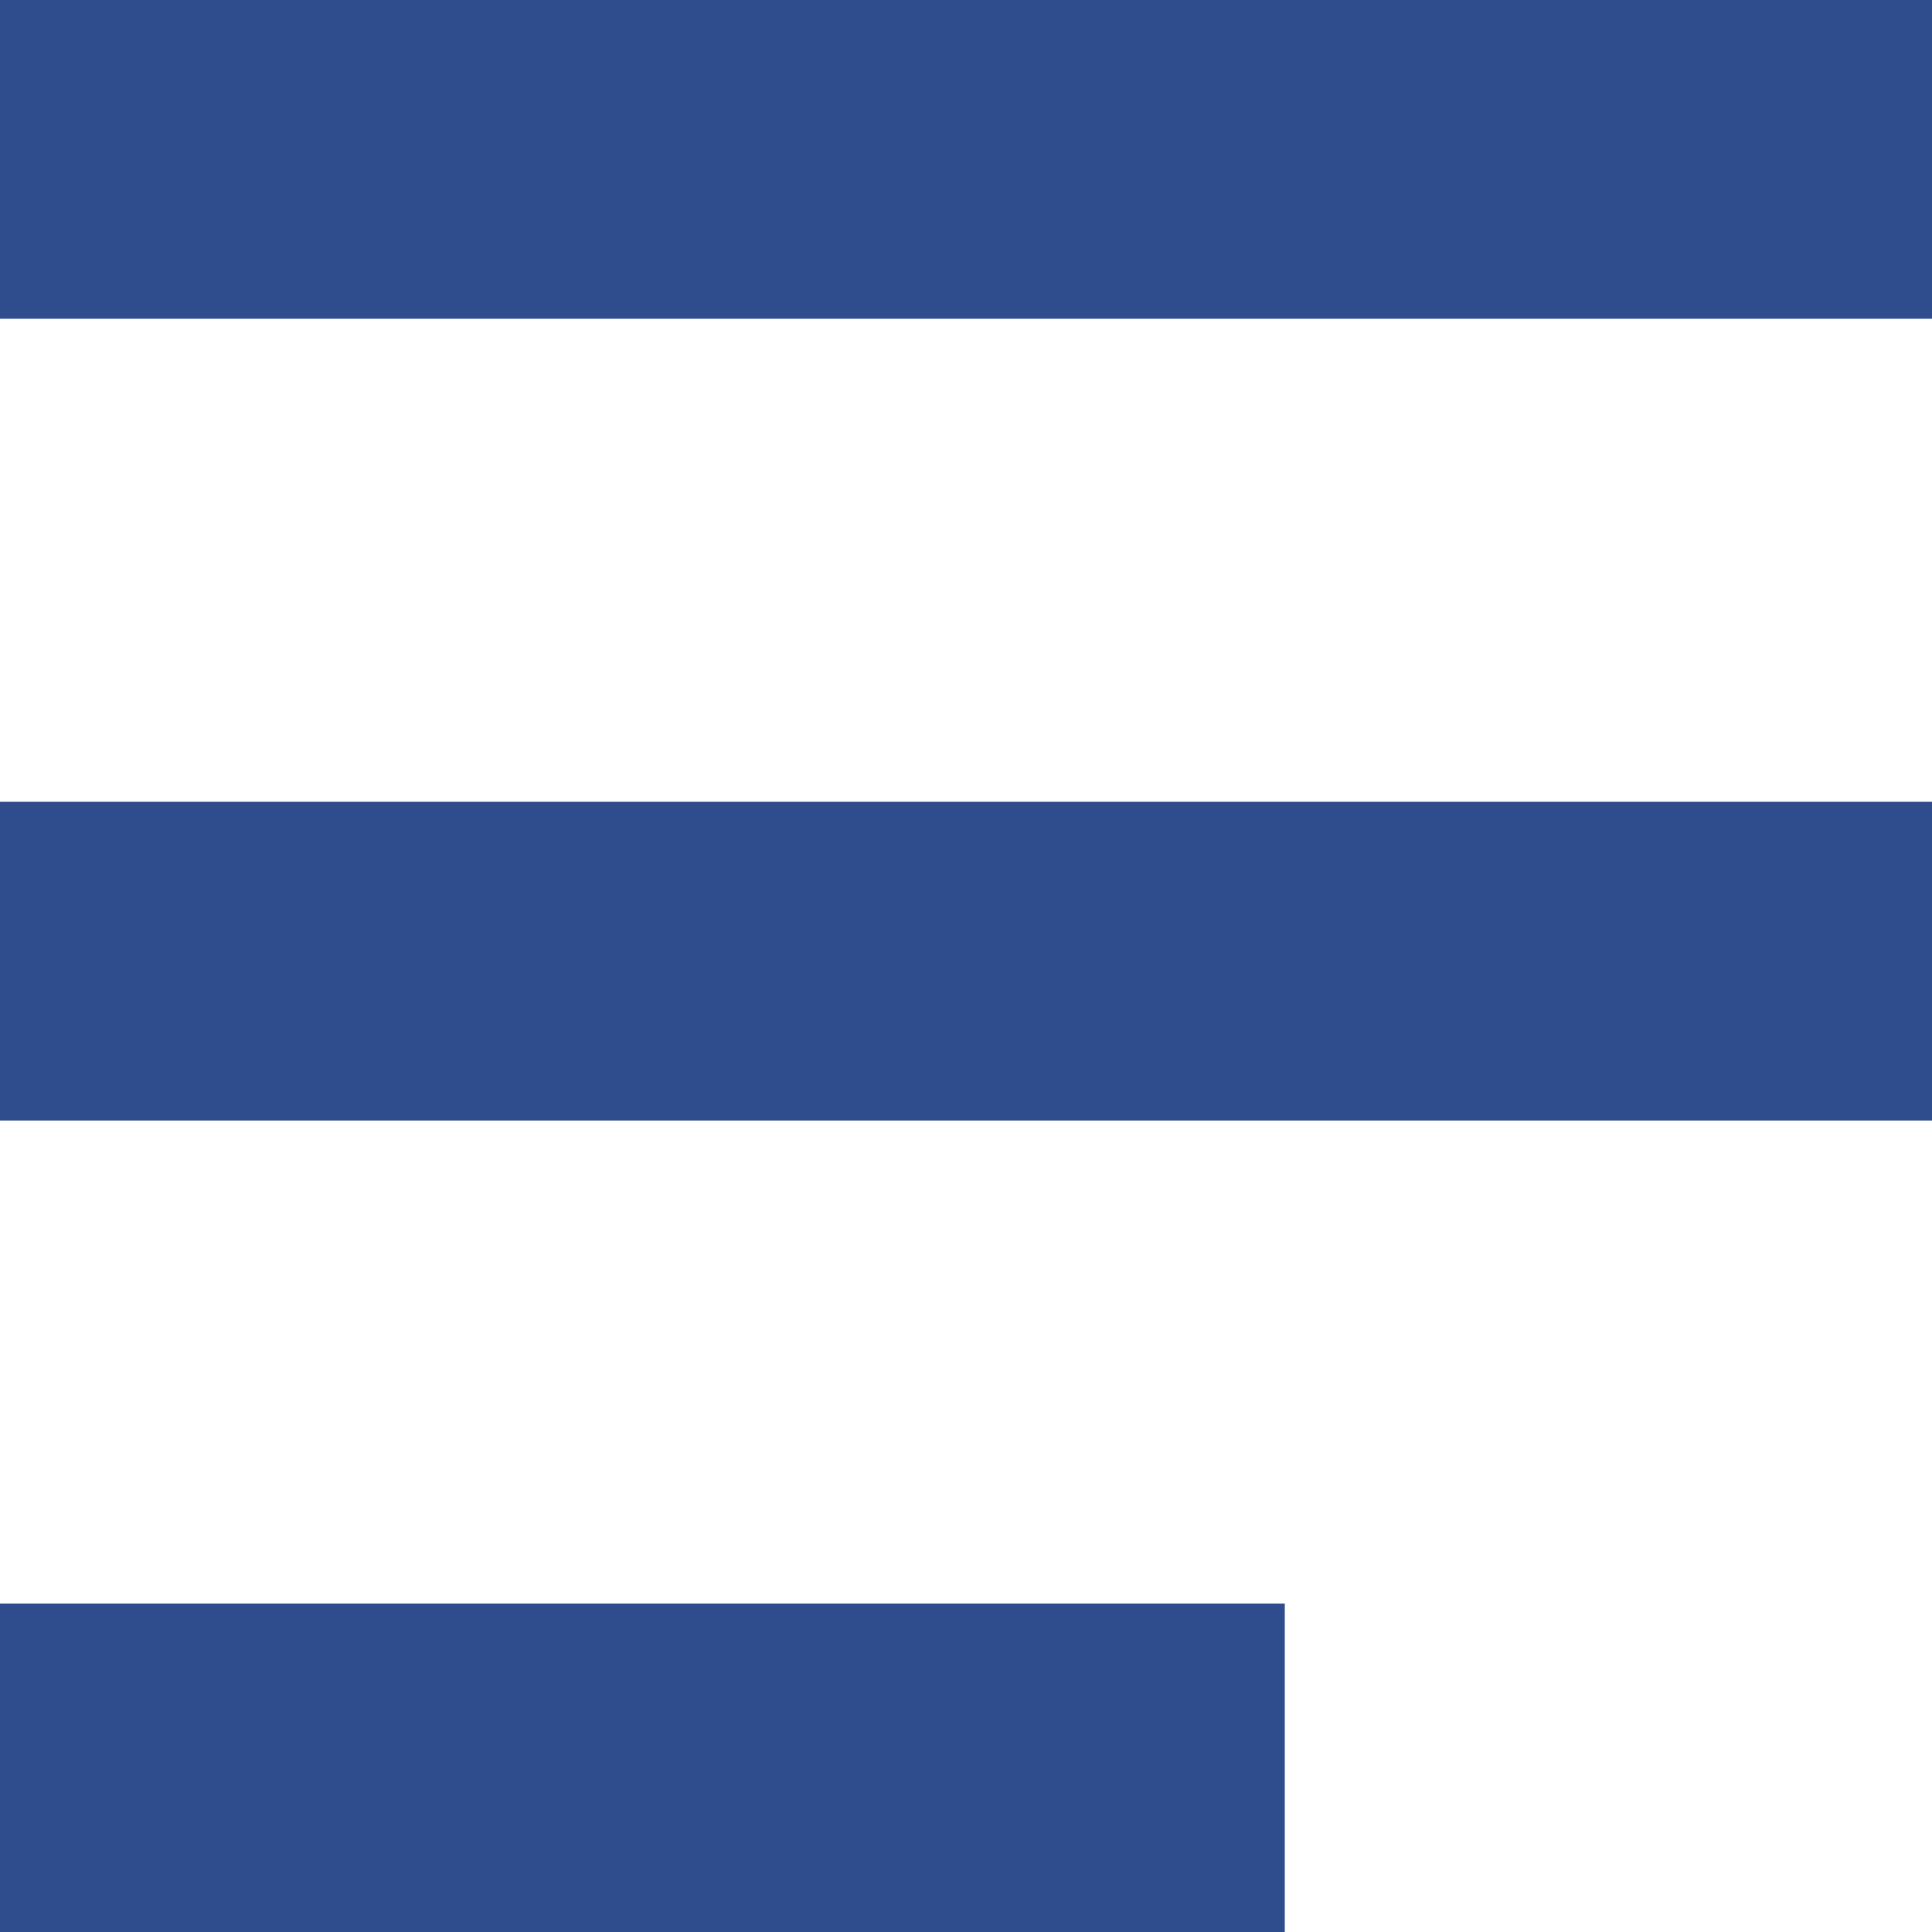 <svg xmlns="http://www.w3.org/2000/svg" width="20" height="20" viewBox="0 0 20 20"><g transform="translate(-20.5 -18)"><g transform="translate(-13 -13)"><path d="M32.5,31v3.3h20V31Z" transform="translate(1)" fill="#2f4d8c"/><path d="M32.5,41v1.6h20V39.3h-20Z" transform="translate(1)" fill="#2f4d8c"/><path d="M32.5,49.3V51H45.8V47.6H32.5Z" transform="translate(1)" fill="#2f4d8c"/></g></g></svg>